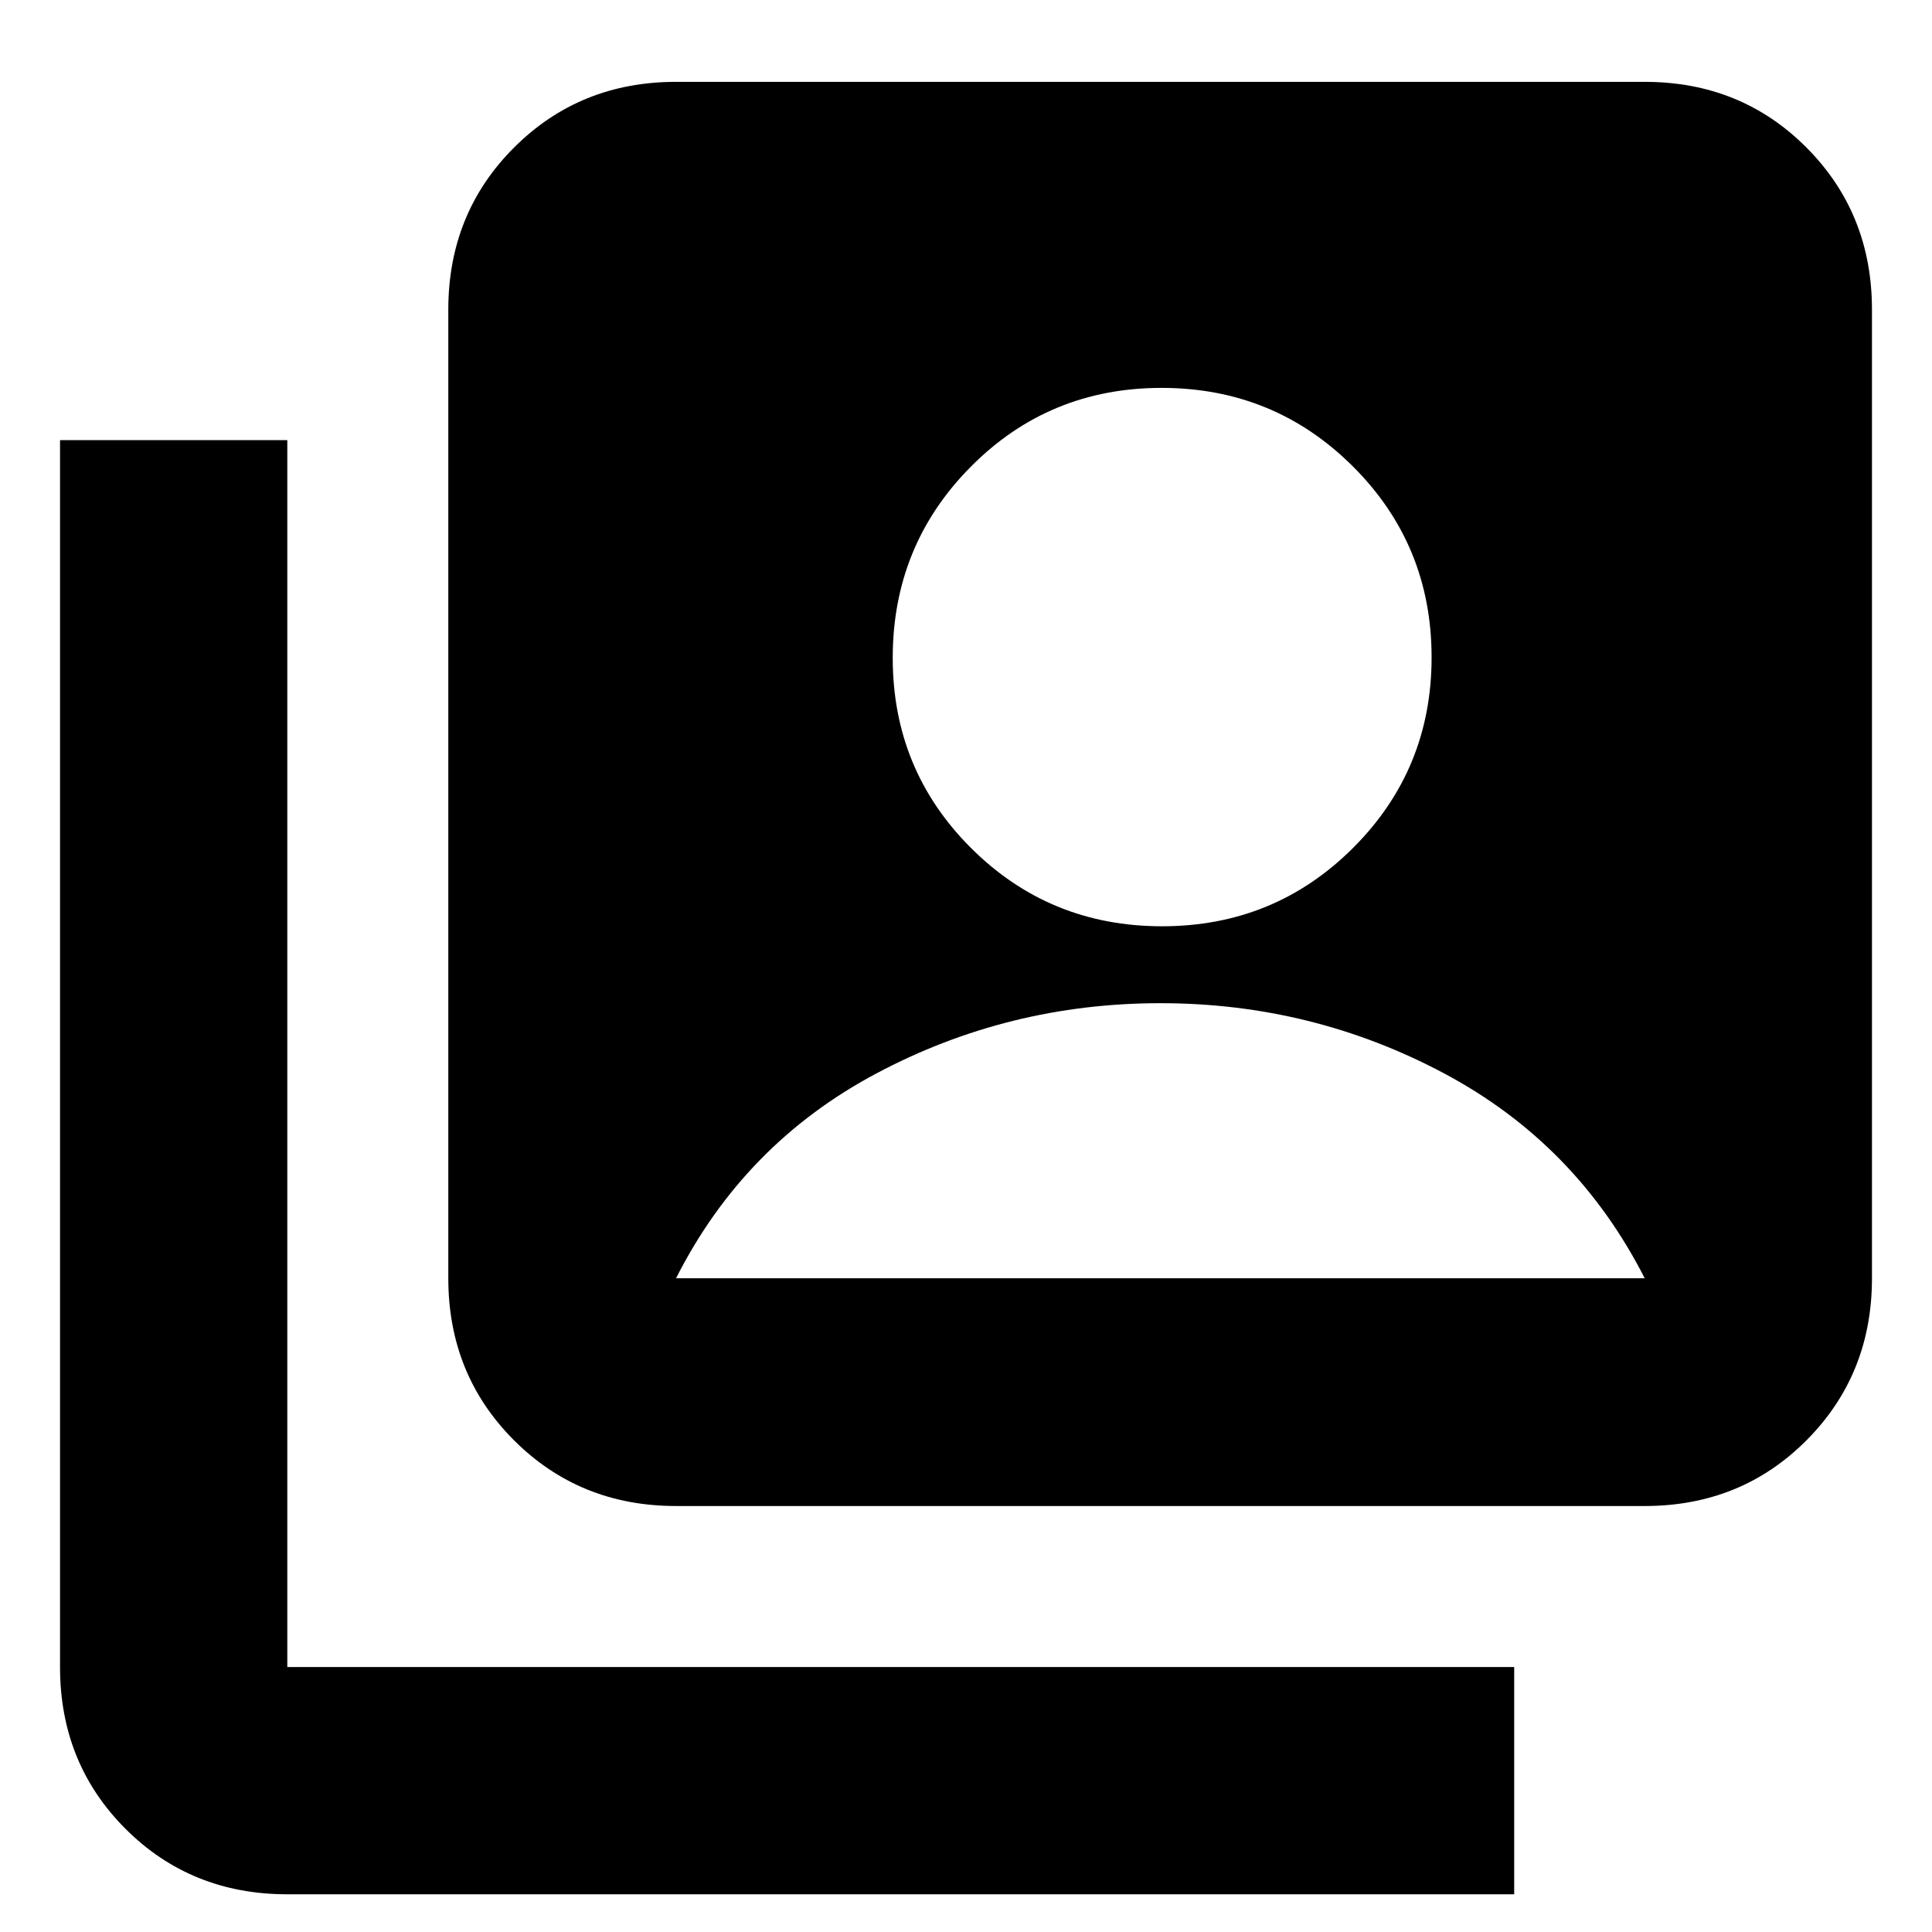 <svg xmlns="http://www.w3.org/2000/svg" height="24" viewBox="0 -960 960 960" width="24"><path d="M577.42-499.74q55.93 0 94.93-38.96 39-38.95 39-94.64 0-55.92-39.12-94.92t-95.04-39q-55.93 0-94.76 39.12-38.84 39.11-38.84 95.04 0 55.68 38.95 94.52 38.96 38.84 94.88 38.84ZM335.93-211.67q-47.86 0-80.52-32.66-32.65-32.65-32.65-80.52v-481.3q0-47.87 32.65-80.52 32.66-32.66 80.52-32.66h481.31q47.87 0 80.4 32.66 32.53 32.65 32.53 80.52v481.3q0 47.87-32.53 80.52-32.53 32.66-80.4 32.66H335.93ZM142.76-18.74q-47.87 0-80.4-32.53-32.53-32.53-32.53-80.4V-741.3h112.93v609.63h609.63v112.93H142.76Zm193.17-306.11h481.31q-34-66.76-99.54-101.72-65.55-34.95-141.09-34.95t-141.23 34.95q-65.68 34.96-99.45 101.72Z"/></svg>